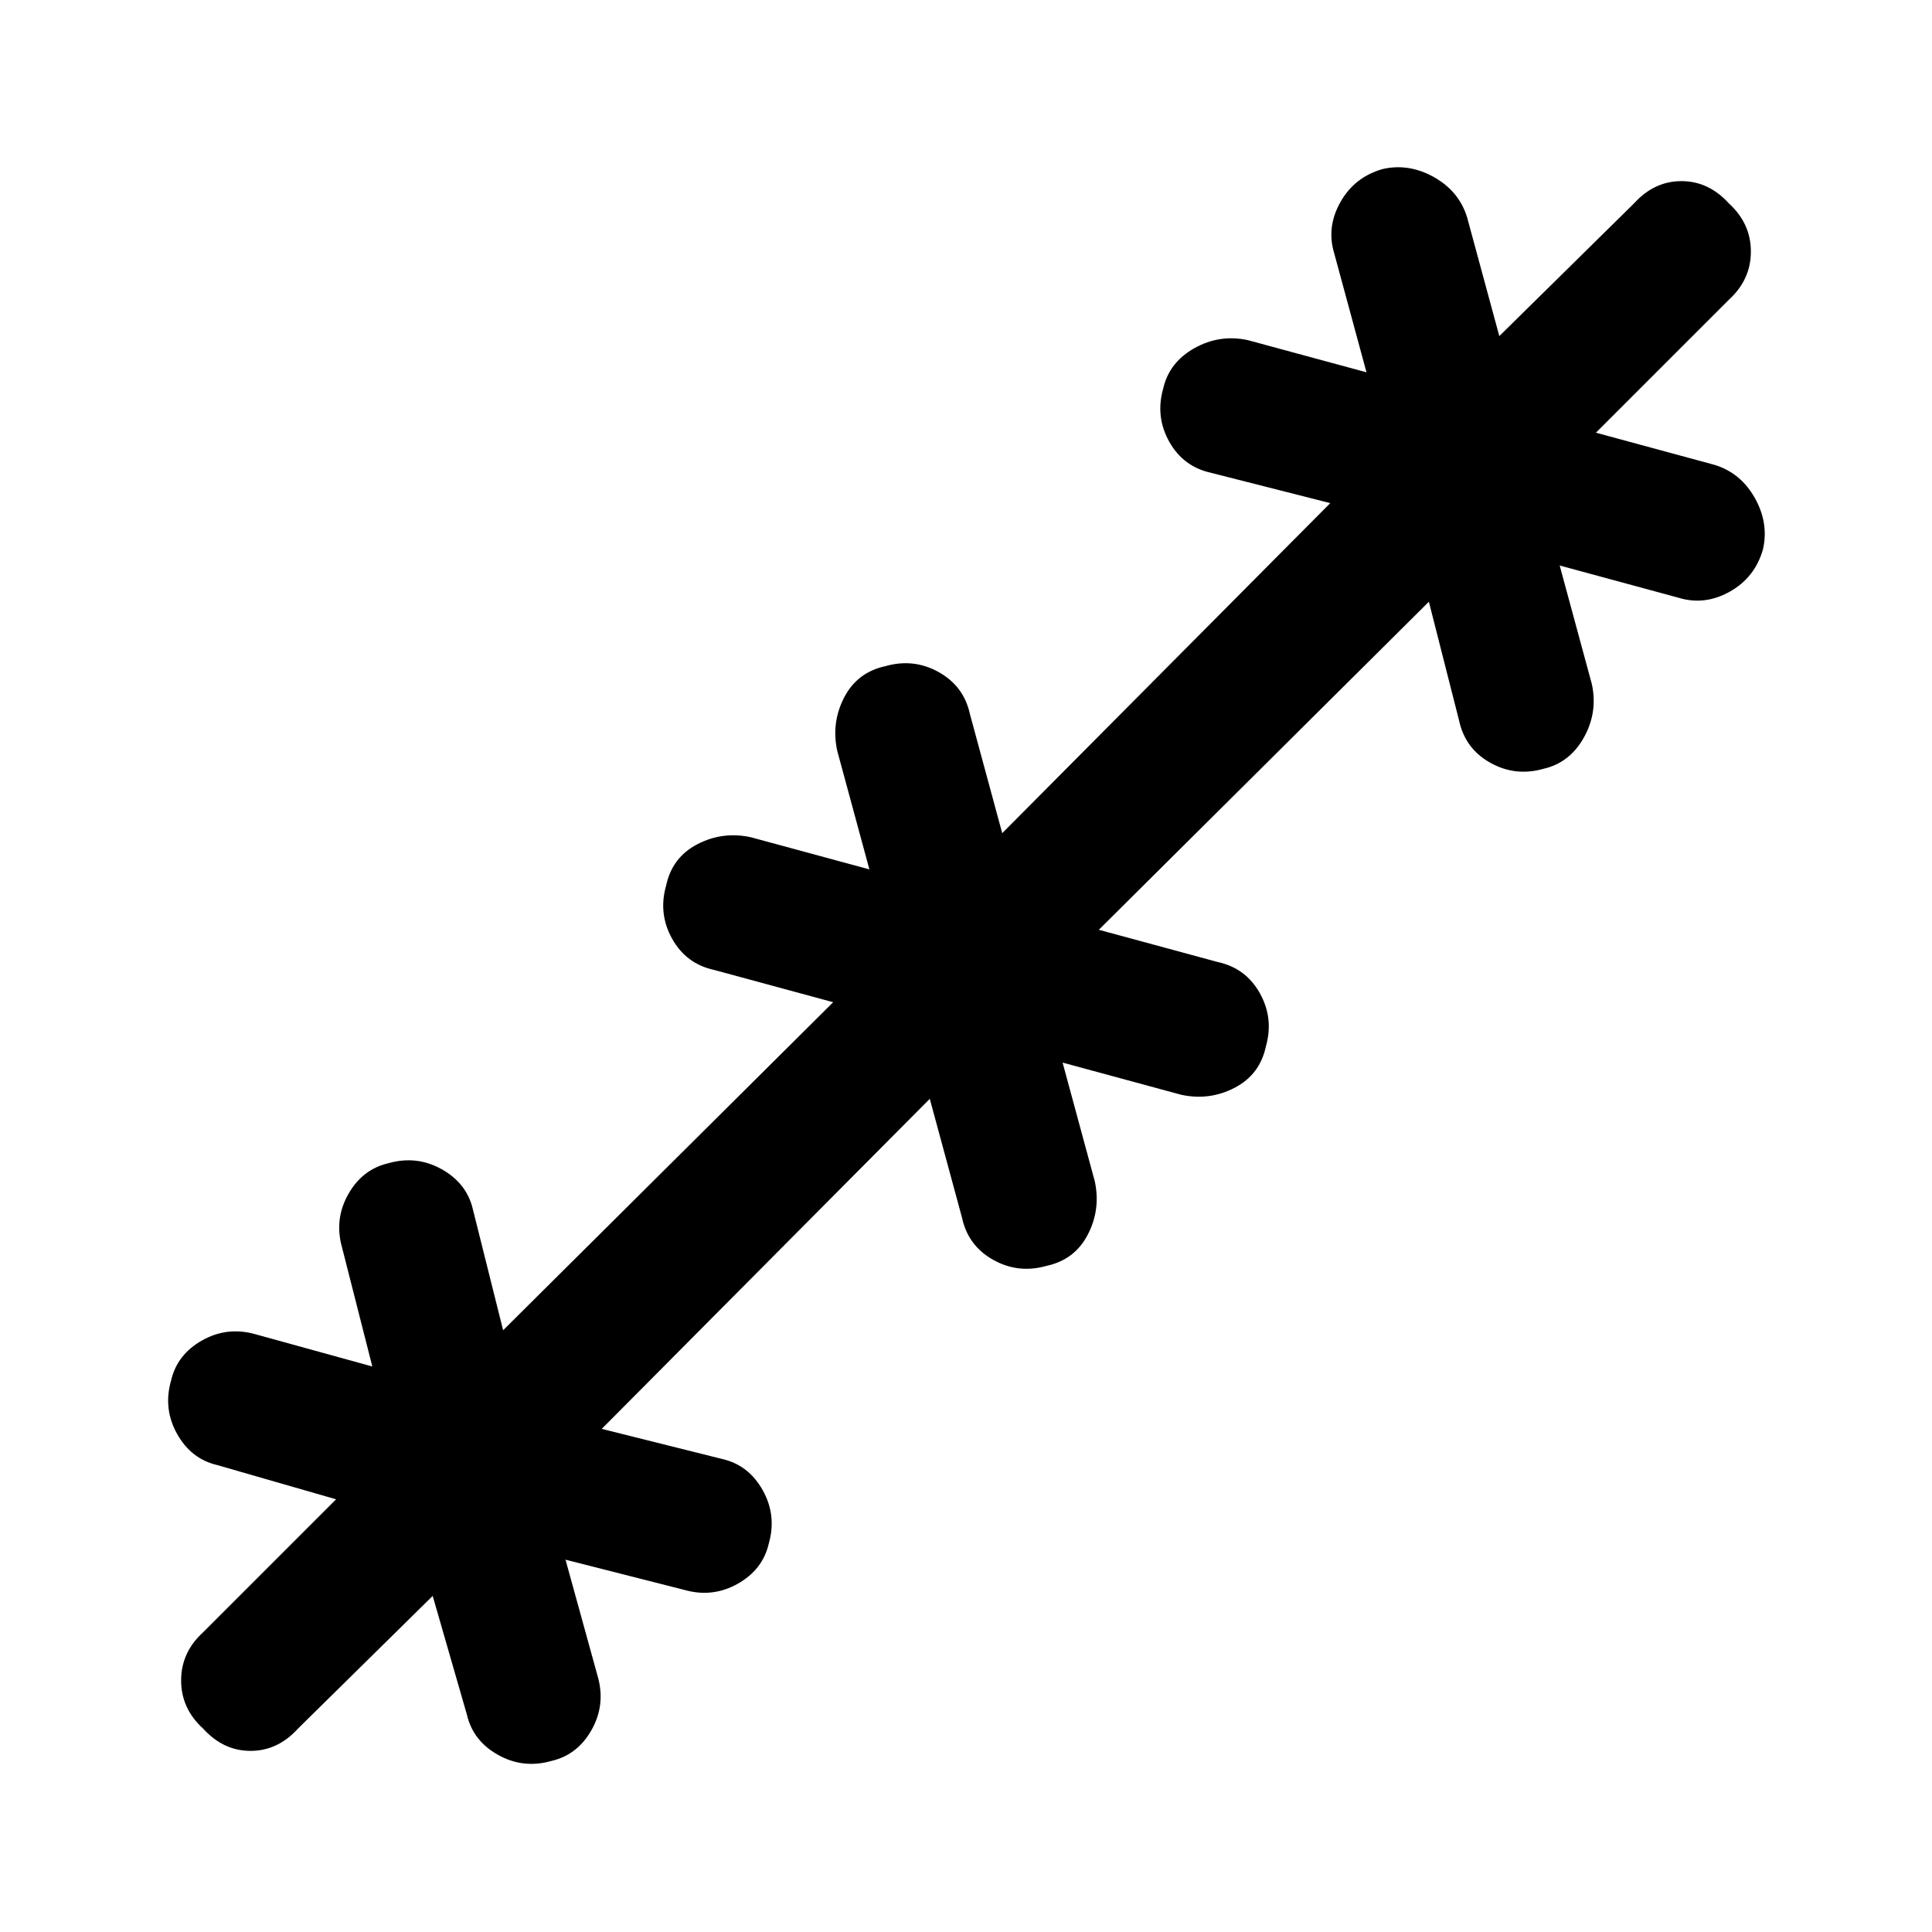 <svg xmlns="http://www.w3.org/2000/svg" height="48" width="48"><path d="m10.75 39.65-3.35 3.3q-.5.55-1.175.55t-1.175-.55q-.55-.5-.55-1.2t.55-1.2l3.3-3.3-2.95-.85q-.65-.15-1-.775T4.25 34.3q.15-.65.775-1t1.325-.15l2.9.8L8.5 31q-.2-.7.15-1.325t1-.775q.7-.2 1.325.15t.775 1l.75 3 8.2-8.15-2.95-.8q-.7-.15-1.05-.775-.35-.625-.15-1.325.15-.7.775-1.025.625-.325 1.325-.175l2.95.8-.8-2.95q-.15-.7.175-1.325Q21.3 16.7 22 16.55q.7-.2 1.325.15t.775 1.05l.8 2.95 8.15-8.2-2.95-.75q-.7-.15-1.05-.775-.35-.625-.15-1.325.15-.65.775-1T31 8.45l2.95.8-.8-2.95q-.2-.65.15-1.275.35-.625 1.05-.825.65-.15 1.275.2.625.35.825 1l.8 2.95 3.35-3.3q.5-.55 1.175-.55t1.175.55q.55.5.55 1.2t-.55 1.2l-3.3 3.3 2.95.8q.65.2 1 .825t.2 1.275q-.2.7-.825 1.05-.625.35-1.275.15l-2.95-.8.8 2.95q.15.7-.2 1.325t-1 .775q-.7.2-1.325-.15t-.775-1.05l-.75-2.95-8.2 8.15 2.95.8q.7.15 1.05.775.35.625.15 1.325-.15.7-.775 1.025-.625.325-1.325.175l-2.95-.8.8 2.95q.15.7-.175 1.325-.325.625-1.025.775-.7.2-1.325-.15t-.775-1.05l-.8-2.95-8.15 8.2 3 .75q.65.15 1 .775t.15 1.325q-.15.65-.775 1T17 39.5l-2.95-.75.8 2.9q.2.7-.15 1.325t-1 .775q-.7.2-1.325-.15t-.775-1Z"/></svg>